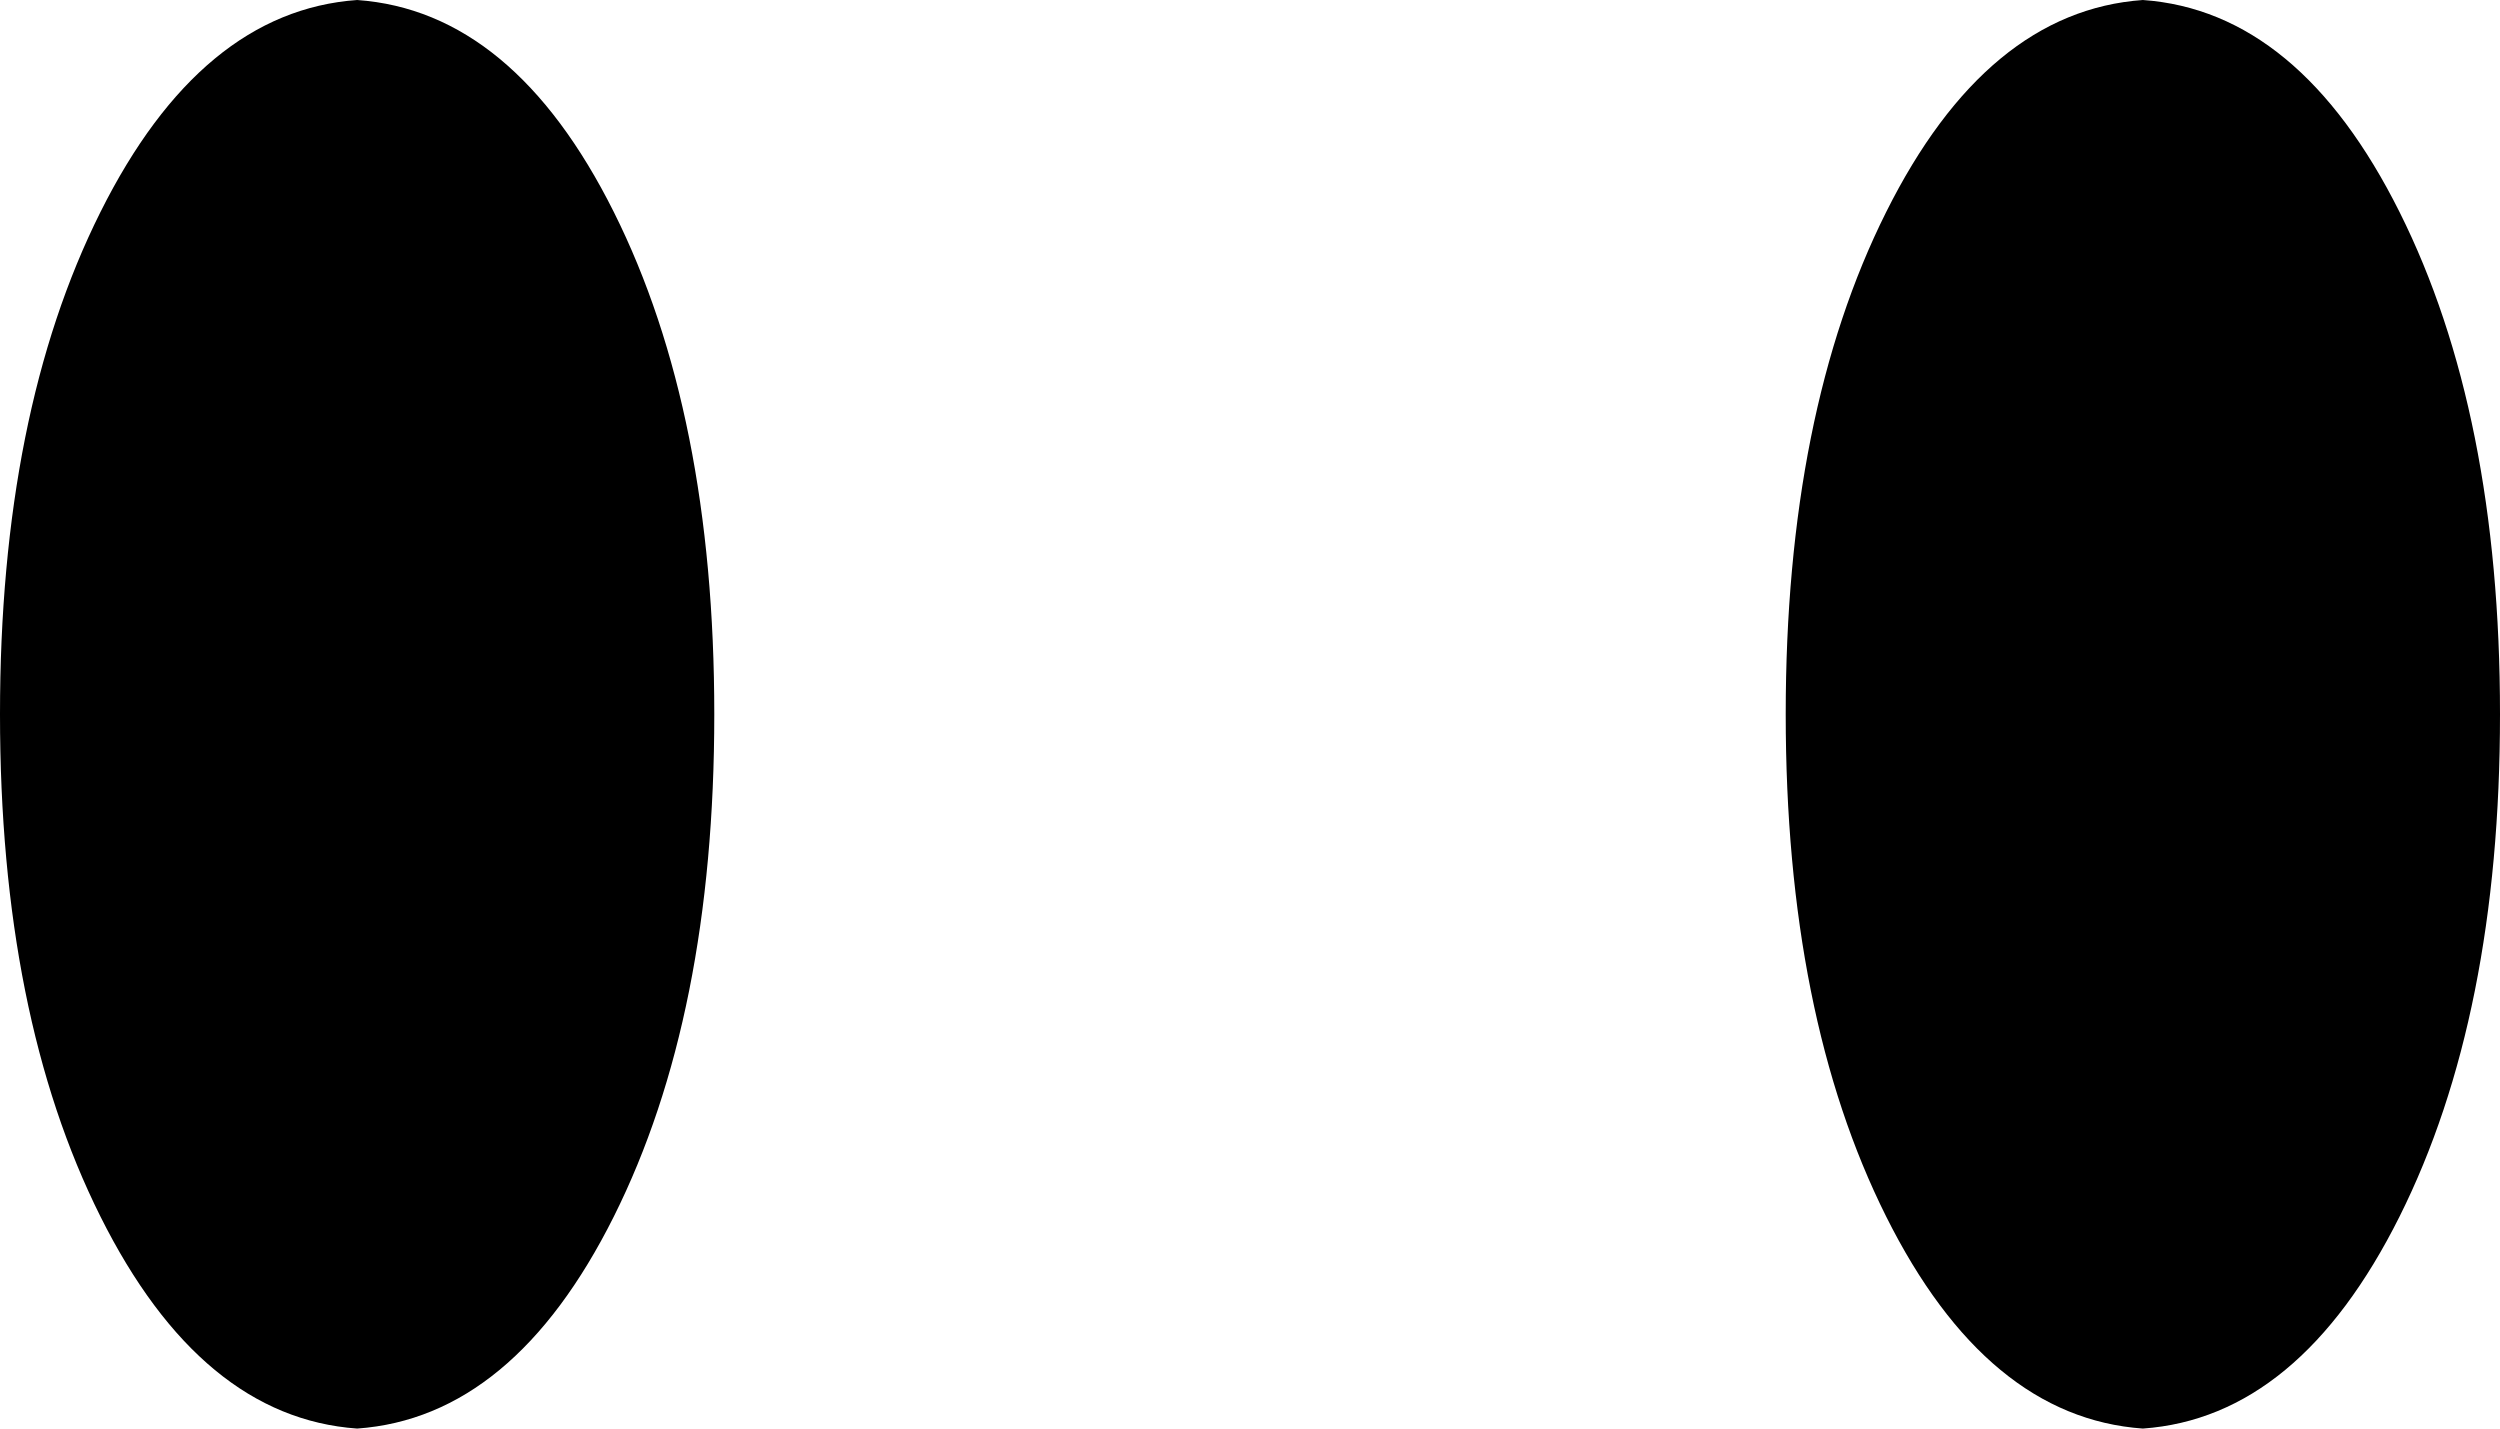 <svg xmlns="http://www.w3.org/2000/svg" viewBox="0 0 224 128">
    <path d="M 32 128 Q 46 127 55 109 L 55 109 Q 64 91 64 64 Q 64 37 55 19 Q 46 1 32 0 Q 18 1 9 19 Q 0 37 0 64 Q 0 91 9 109 Q 18 127 32 128 L 32 128 Z M 192 128 Q 206 127 215 109 L 215 109 Q 224 91 224 64 Q 224 37 215 19 Q 206 1 192 0 Q 178 1 169 19 Q 160 37 160 64 Q 160 91 169 109 Q 178 127 192 128 L 192 128 Z"/>
</svg>
